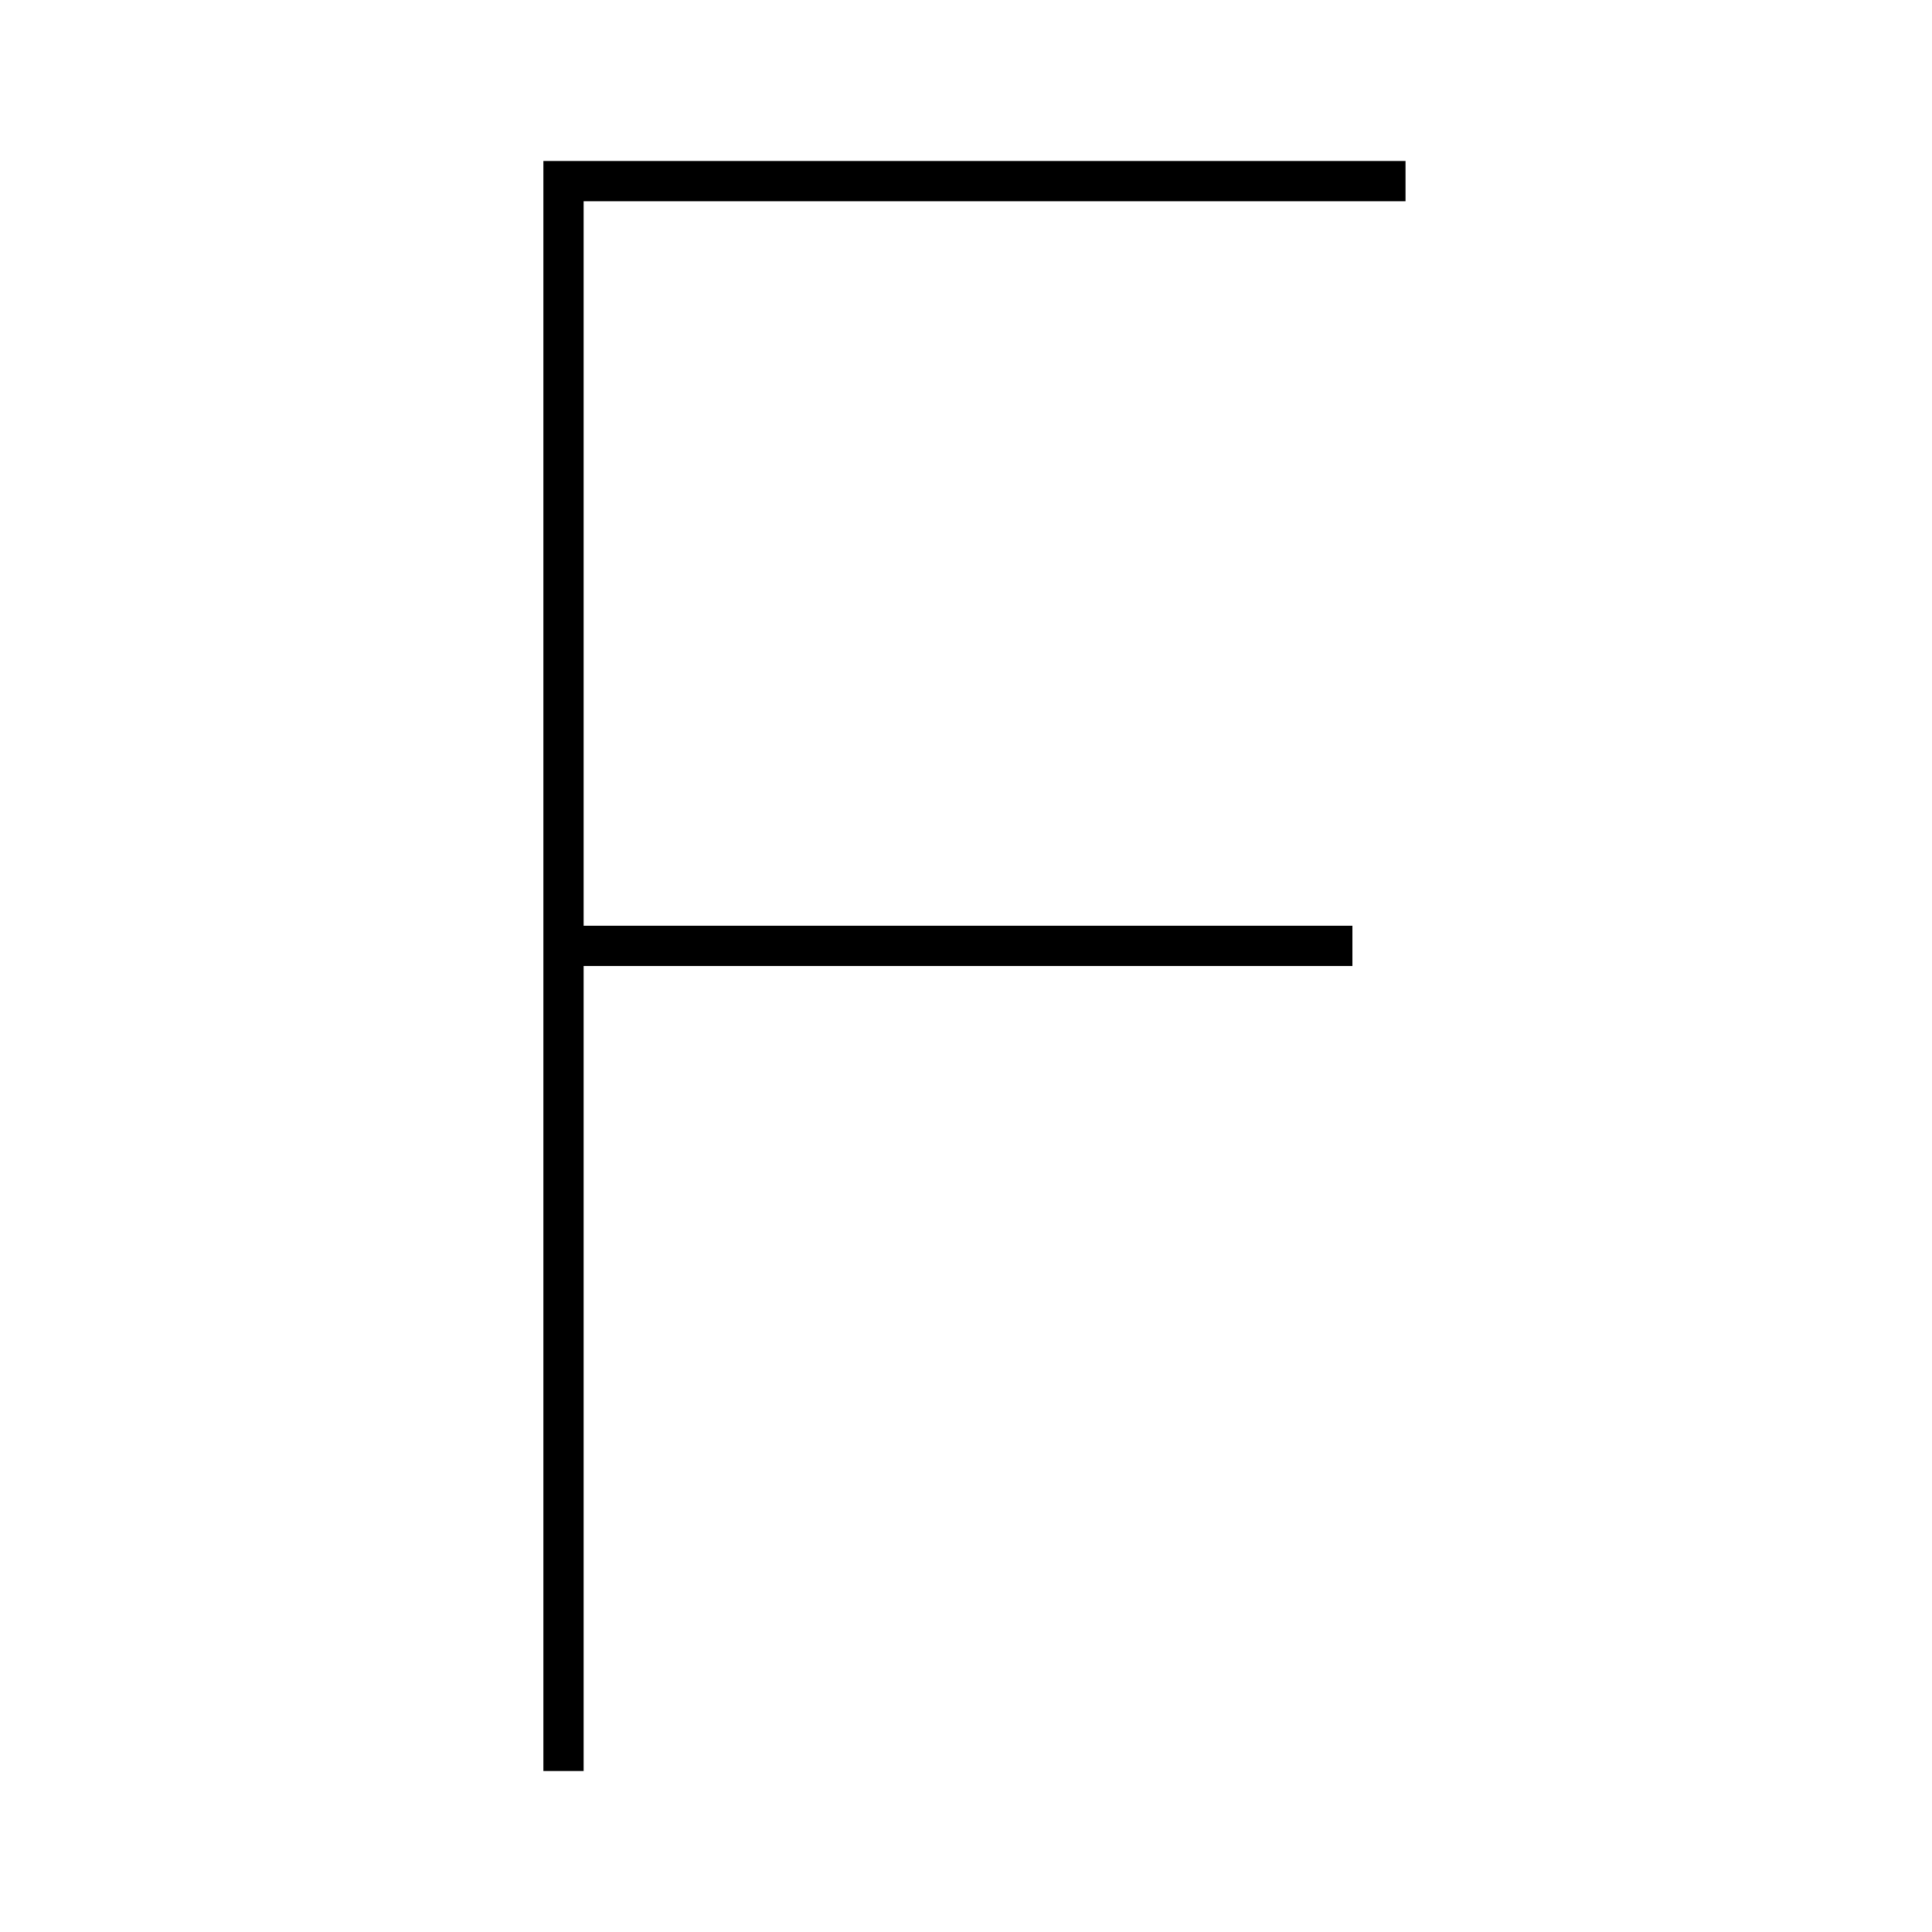 <svg id="Layer_1" data-name="Layer 1" xmlns="http://www.w3.org/2000/svg" viewBox="0 0 24 24"><title>iconoteka_l_f_letter_l_a</title><polygon points="17.46 2.5 17.46 2 6.75 2 6.75 22 7.25 22 7.25 12 16.8 12 16.8 11.5 7.25 11.5 7.25 2.5 17.46 2.5"/></svg>